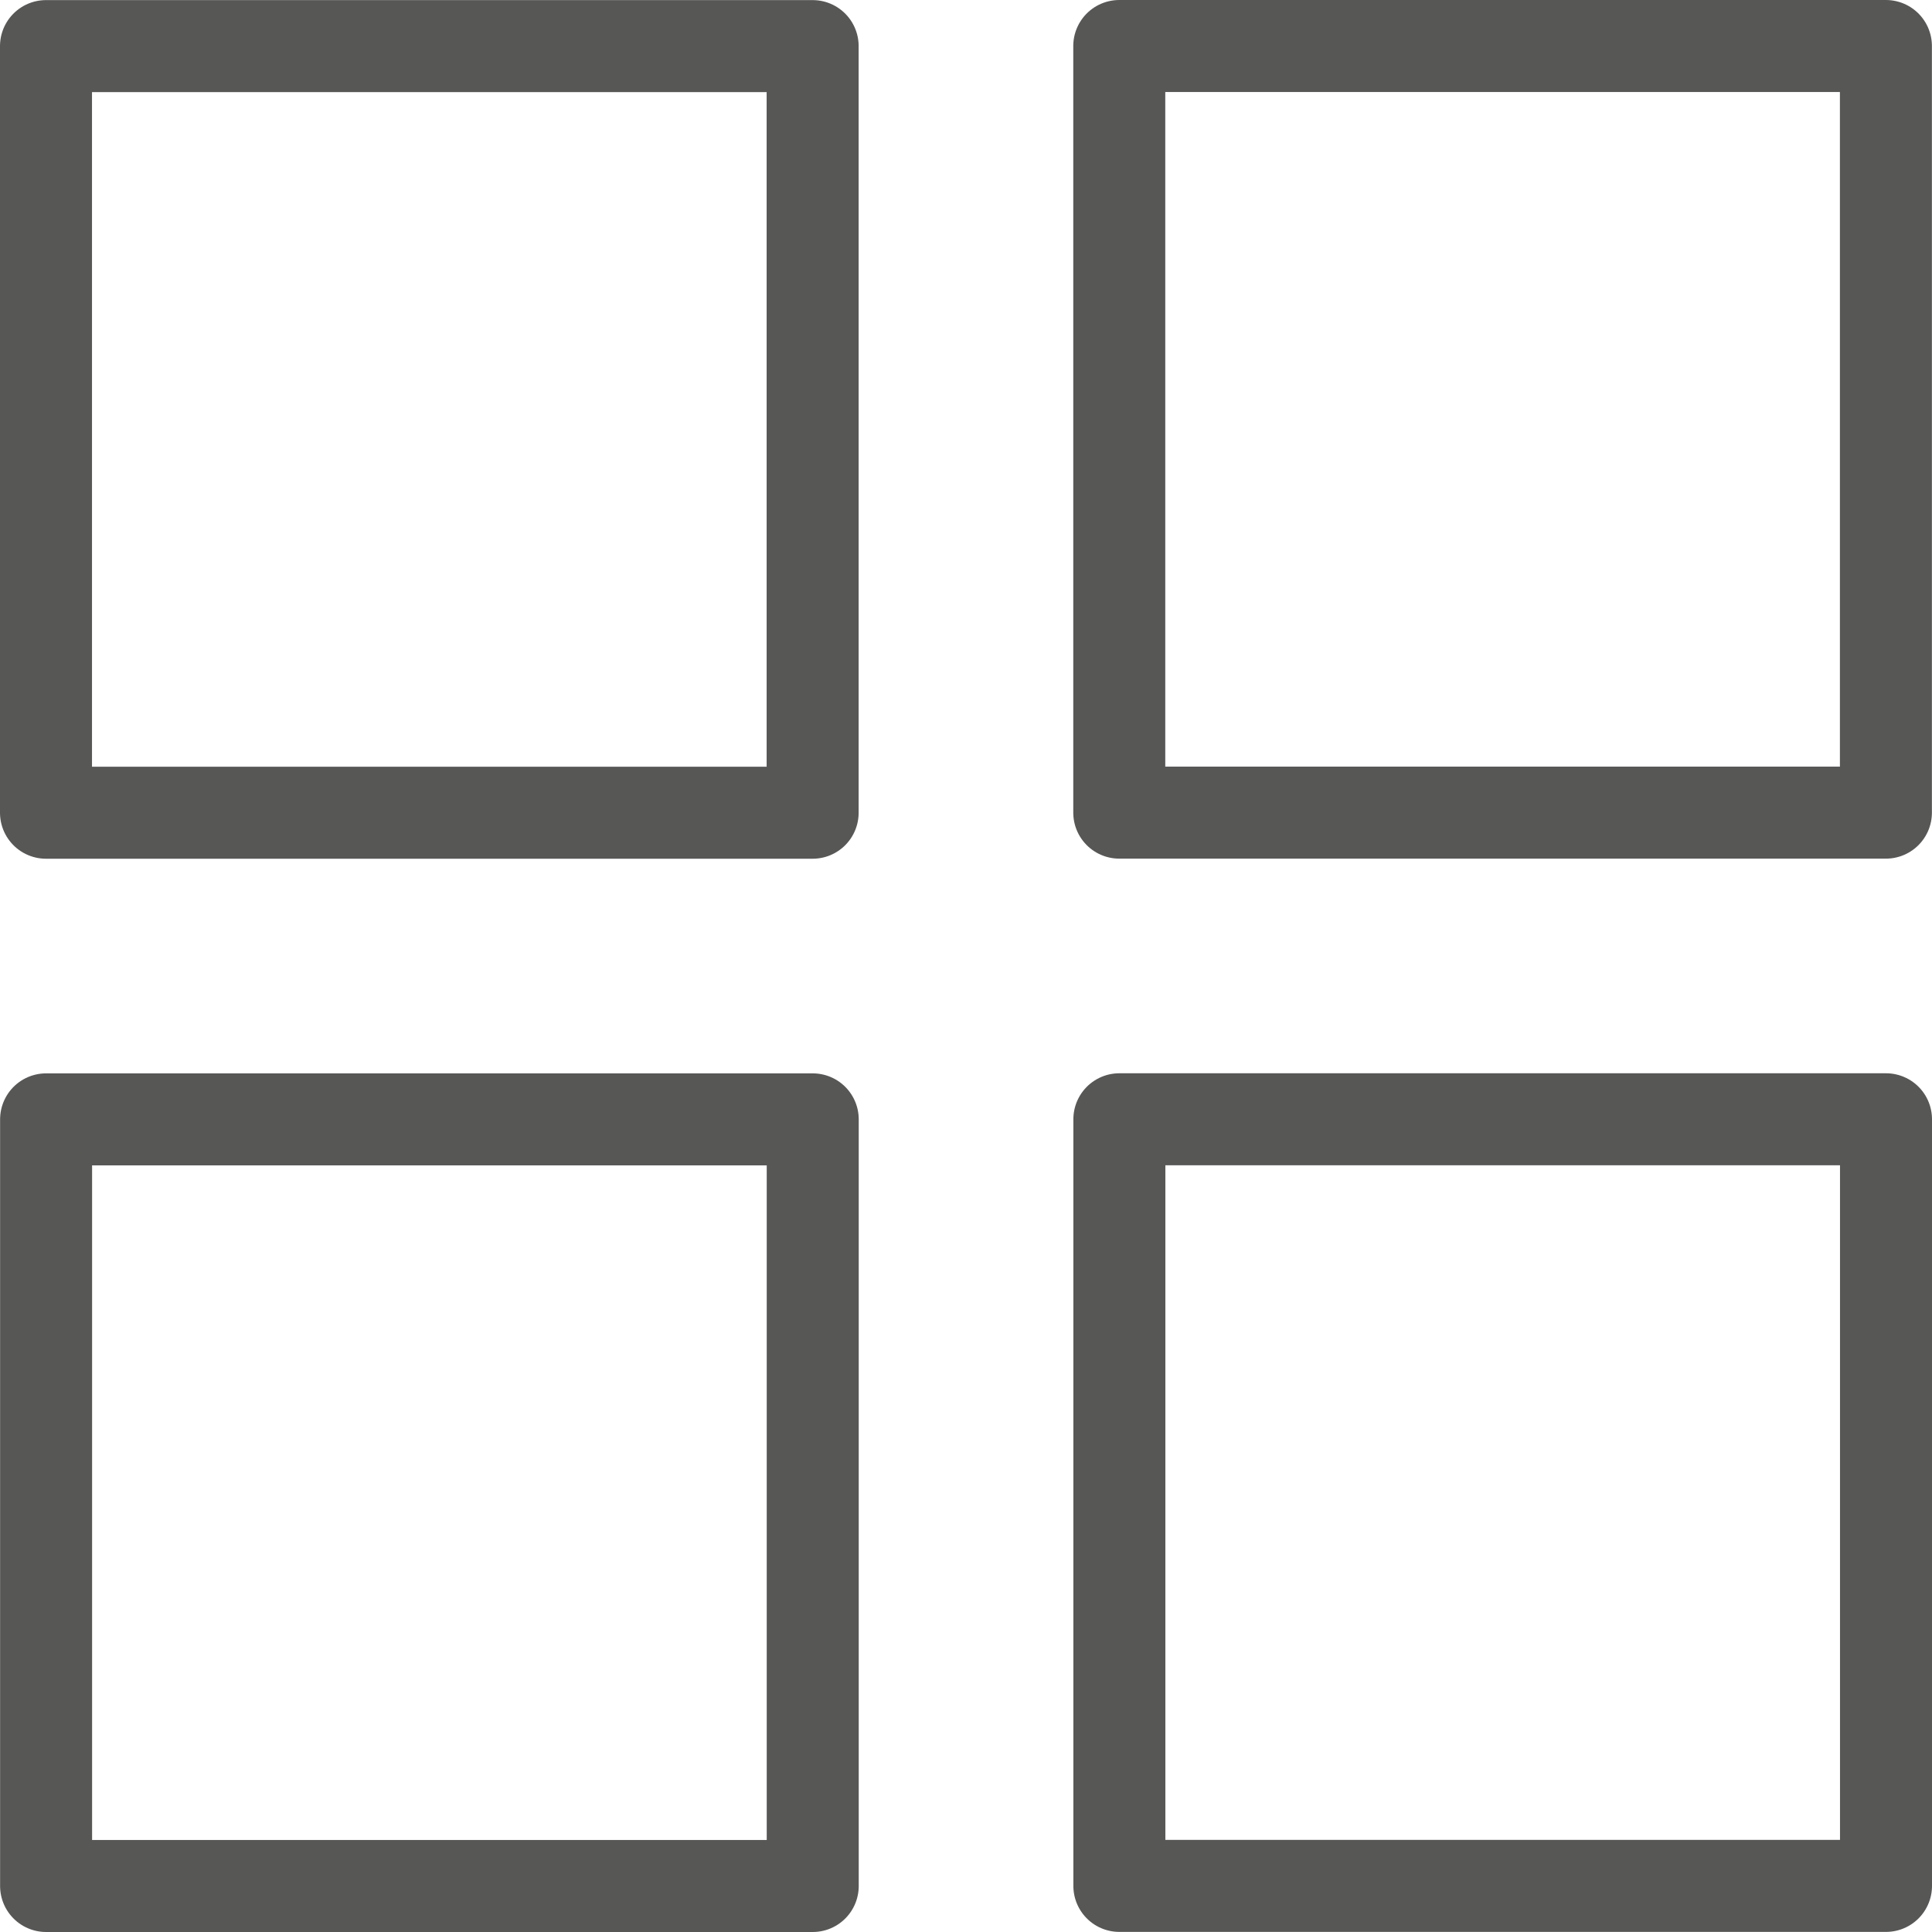 <svg xmlns="http://www.w3.org/2000/svg" width="21" height="21" viewBox="0 0 21 21">
  <g>
    <rect width="8.333" height="8.333" x=".5" y=".5" fill="none" stroke="rgb(87,87,86)" stroke-dasharray="0 0 0 0" stroke-linecap="round" stroke-linejoin="round" stroke-width="1" rx="0" ry="0" transform="rotate(-90 4.667 4.667)"/>
    <rect width="8.333" height="8.333" x="12.167" y=".5" fill="none" stroke="rgb(87,87,86)" stroke-dasharray="0 0 0 0" stroke-linecap="round" stroke-linejoin="round" stroke-width="1" rx="0" ry="0" transform="rotate(-90 16.333 4.667)"/>
    <rect width="8.333" height="8.333" x=".5" y="12.167" fill="none" stroke="rgb(87,87,86)" stroke-dasharray="0 0 0 0" stroke-linecap="round" stroke-linejoin="round" stroke-width="1" rx="0" ry="0" transform="rotate(-90 4.667 16.333)"/>
    <rect width="8.333" height="8.333" x="12.167" y="12.167" fill="none" stroke="rgb(87,87,86)" stroke-dasharray="0 0 0 0" stroke-linecap="round" stroke-linejoin="round" stroke-width="1" rx="0" ry="0" transform="rotate(-90 16.333 16.333)"/>
  </g>
</svg>
